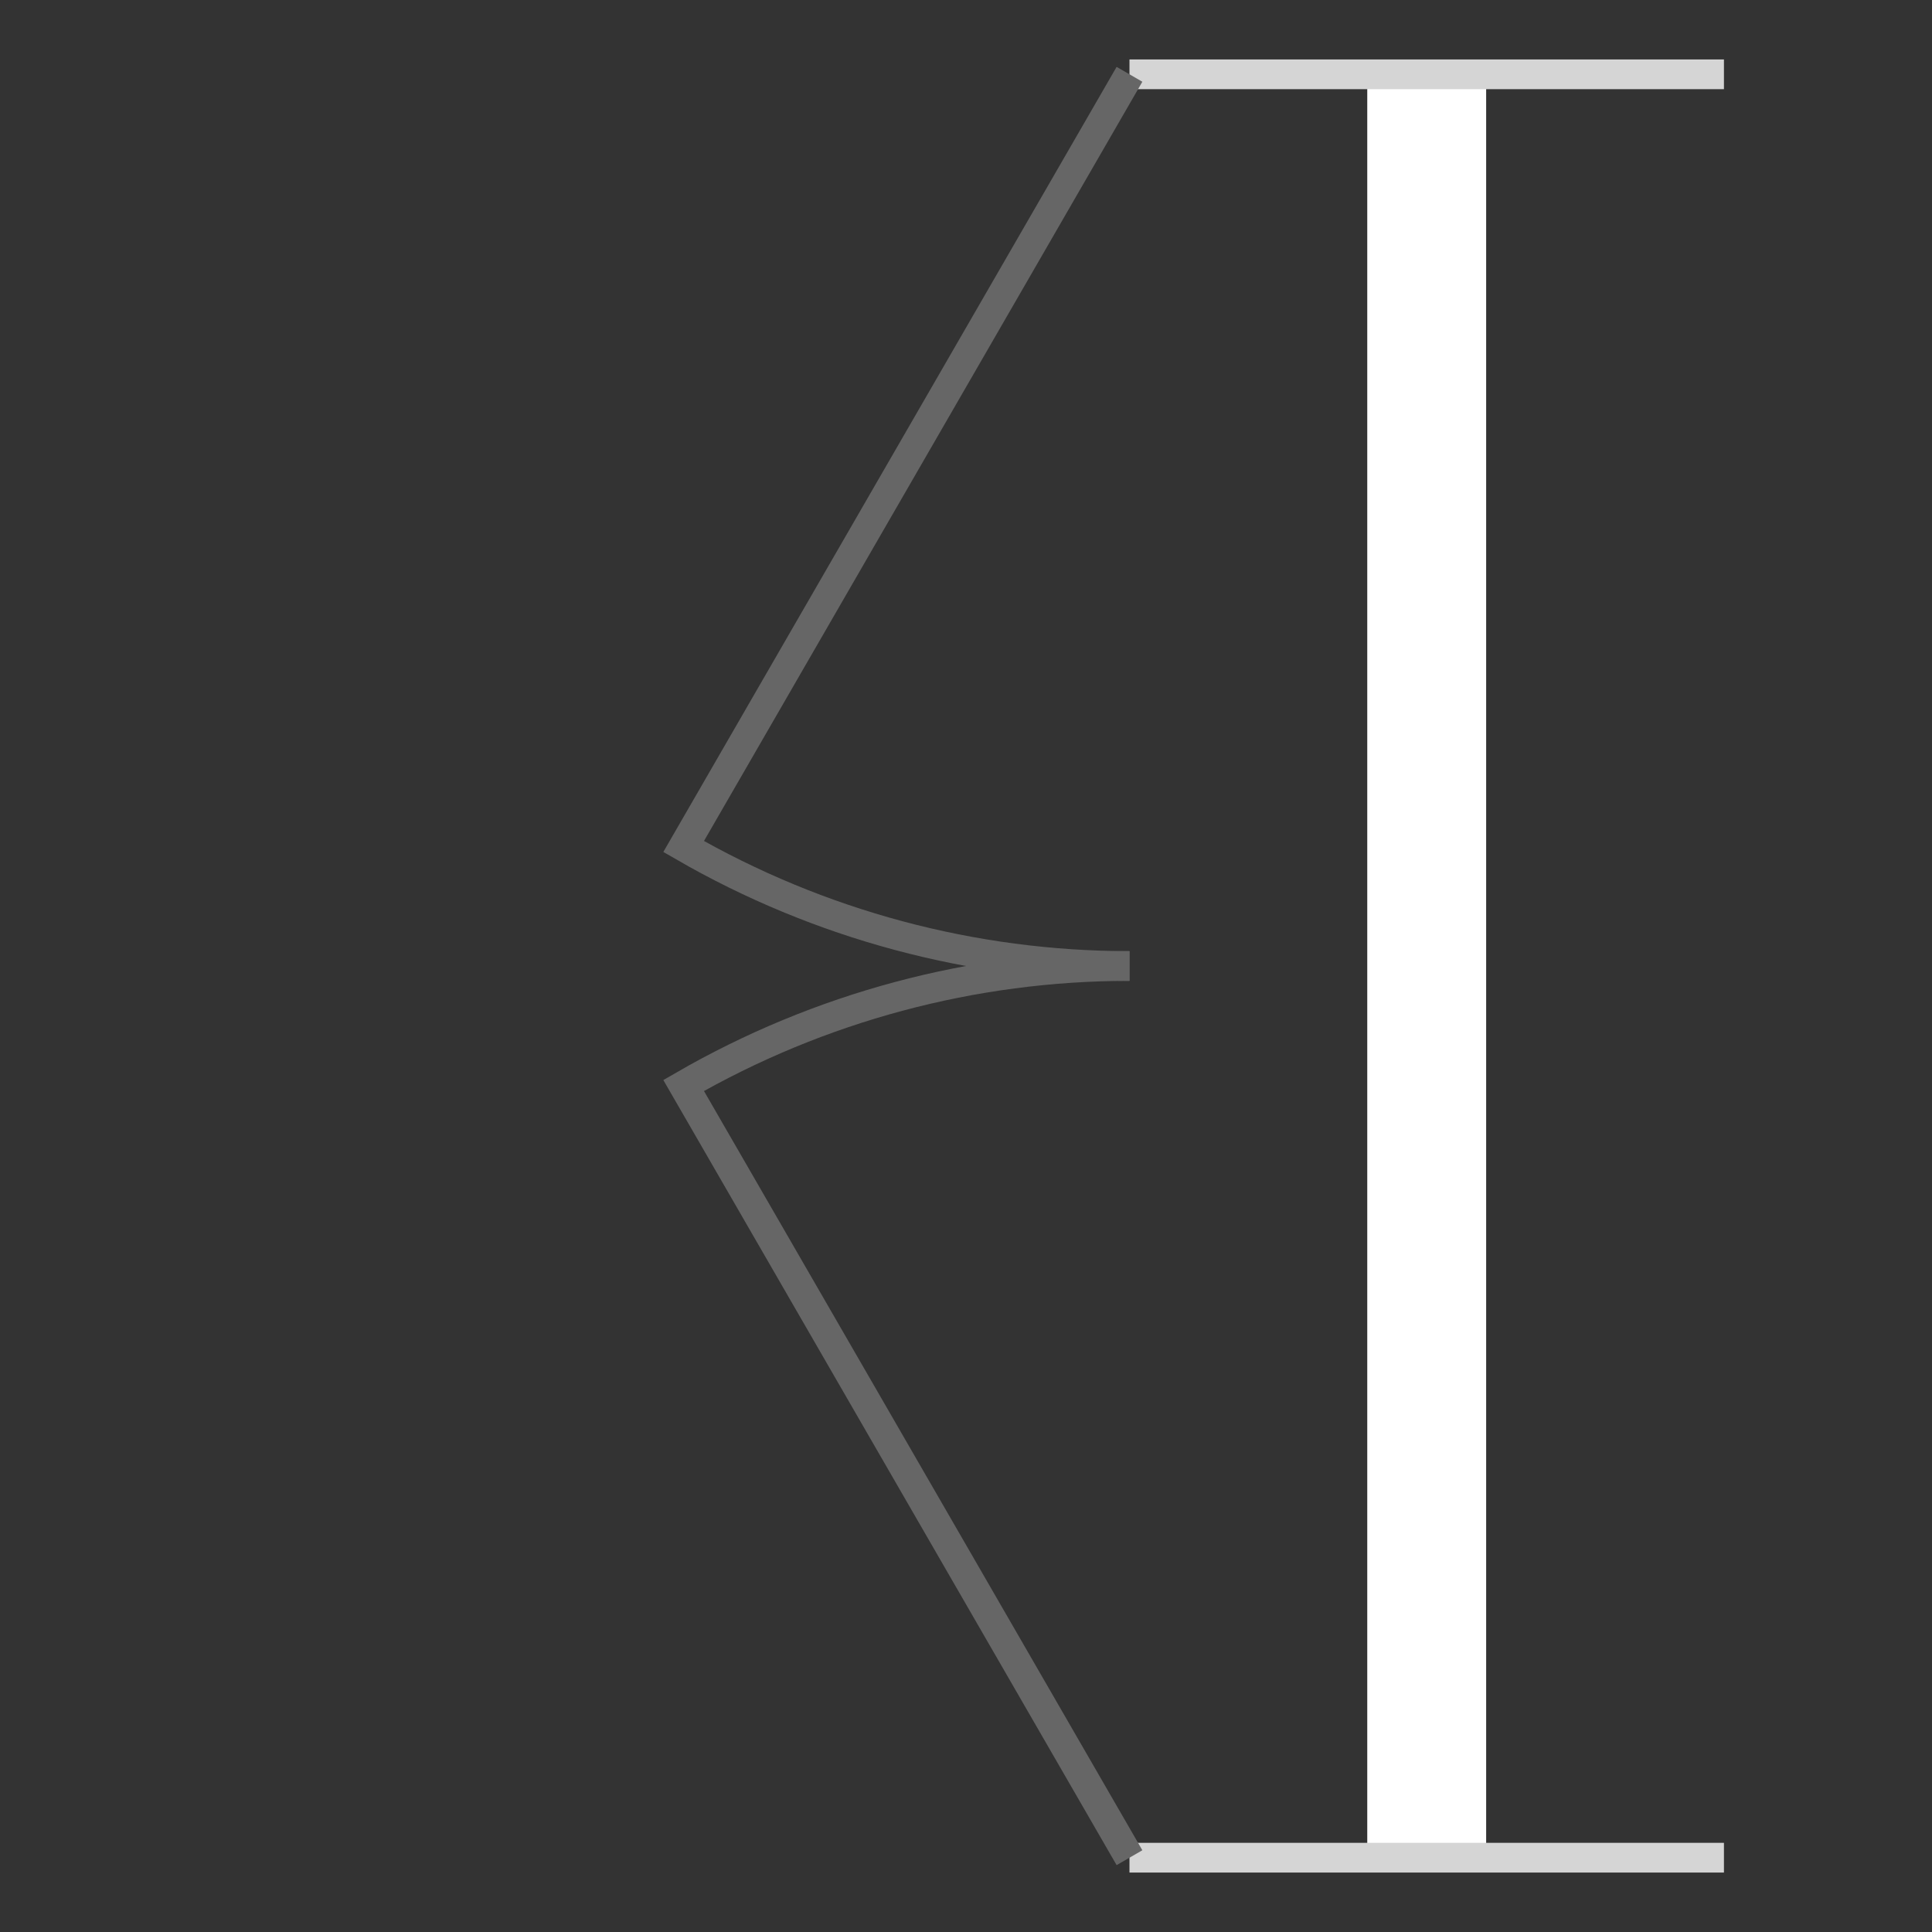 <svg height="65" viewBox="0 0 65 65" width="65" xmlns="http://www.w3.org/2000/svg"><rect x="0" y="0" width="65" height="65" fill="#333333" stroke="none"/><path d="m46 62.5h4v-60h-4z" fill="#fff"/><g fill="none"><path d="m38 62.5h20m0-60h-20" stroke="#d5d5d5"/><path d="m38 62.5-15-25.98c4.56-2.633 9.734-4.02 15-4.02" stroke="#666"/><path d="m38 2.5-15 25.98c4.56 2.633 9.734 4.02 15 4.02" stroke="#666"/></g></svg>